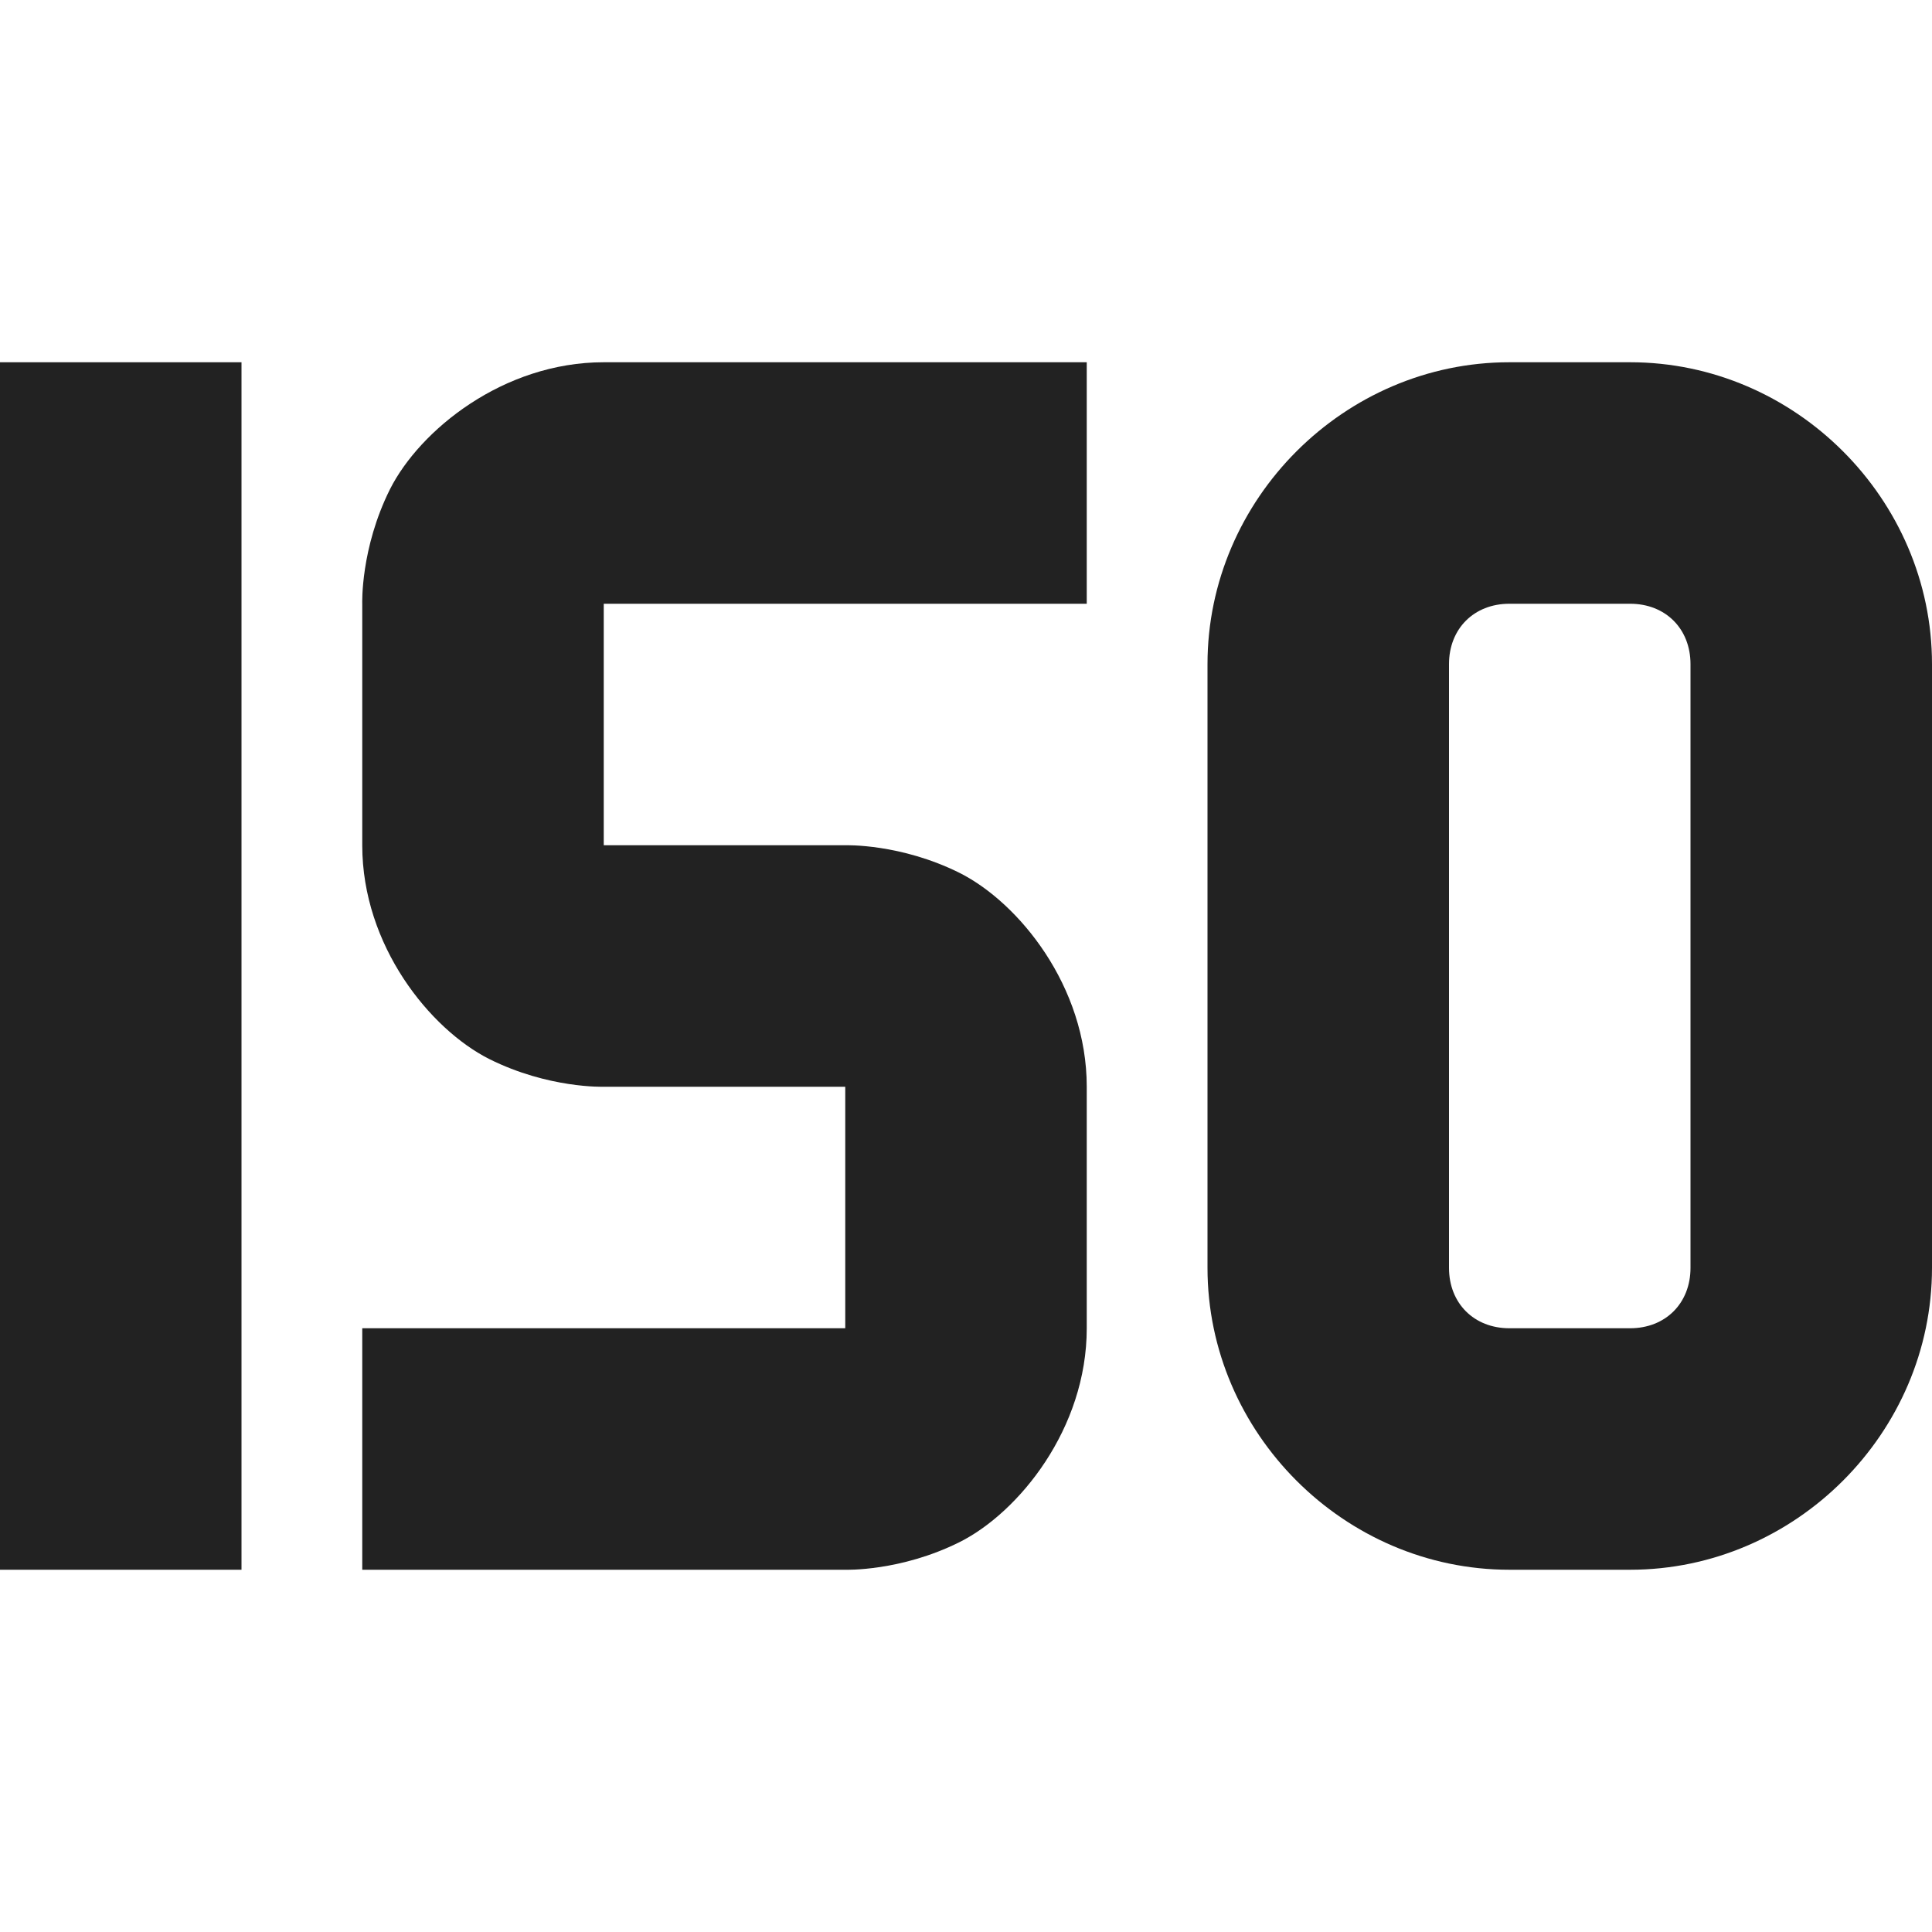 <?xml version="1.0" encoding="UTF-8"?>
<svg height="16px" viewBox="0 0 16 16" width="16px" xmlns="http://www.w3.org/2000/svg">
    <g fill="#222222">
        <path d="m 0 3 v 10 h 2 v -10 z m 0 0"/>
        <path d="m 5 3 c -0.832 0 -1.523 0.562 -1.77 1.051 c -0.246 0.492 -0.23 0.949 -0.23 0.949 v 2 c 0 0.832 0.562 1.523 1.051 1.77 c 0.492 0.246 0.949 0.23 0.949 0.23 h 2 v 2 h -4 v 2 h 4 s 0.457 0.016 0.949 -0.23 c 0.488 -0.246 1.051 -0.938 1.051 -1.77 v -2 c 0 -0.832 -0.562 -1.523 -1.051 -1.77 c -0.492 -0.246 -0.949 -0.23 -0.949 -0.23 h -2 v -2 h 4 v -2 z m 0 0"/>
        <path d="m 12.5 3 c -1.367 0 -2.5 1.133 -2.5 2.5 v 5 c 0 1.367 1.133 2.5 2.5 2.5 h 1 c 1.367 0 2.5 -1.133 2.5 -2.5 v -5 c 0 -1.367 -1.133 -2.5 -2.5 -2.5 z m 0 2 h 1 c 0.293 0 0.5 0.207 0.5 0.5 v 5 c 0 0.293 -0.207 0.5 -0.5 0.5 h -1 c -0.293 0 -0.5 -0.207 -0.5 -0.5 v -5 c 0 -0.293 0.207 -0.5 0.5 -0.5 z m 0 0"/>
    </g>
</svg>
